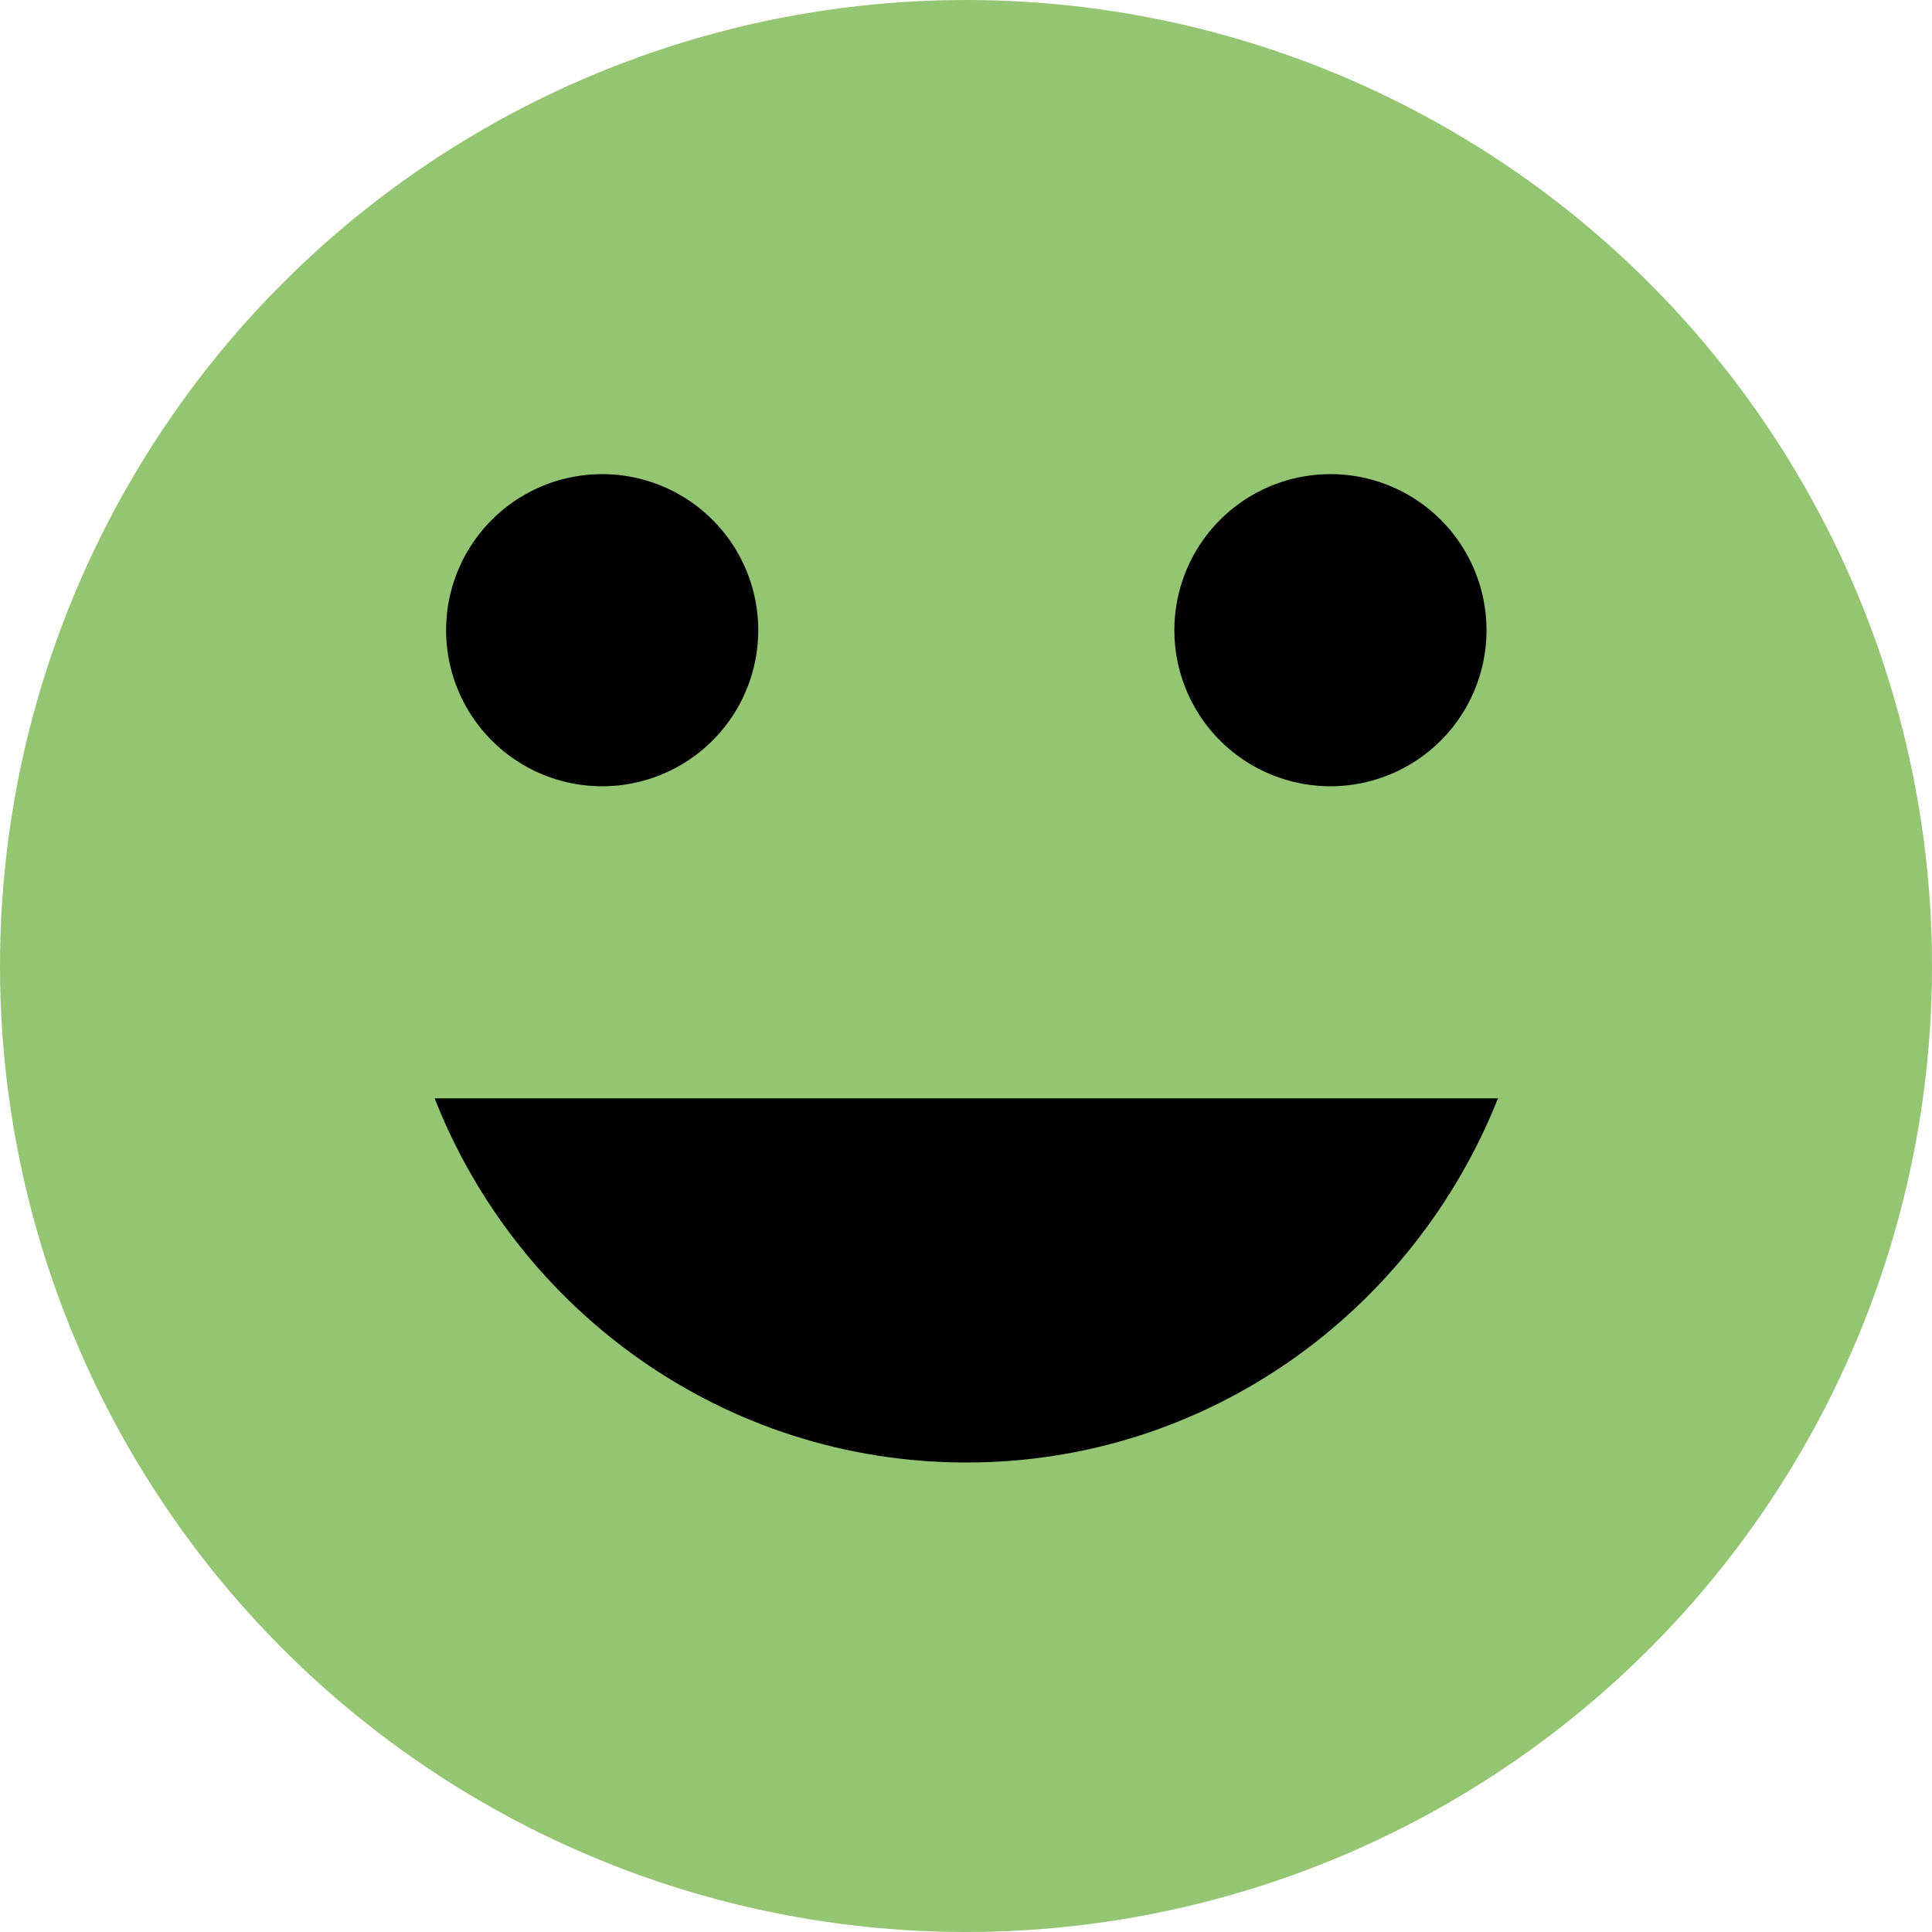 <?xml version="1.0" encoding="UTF-8" standalone="no"?>
<!-- Created with Inkscape (http://www.inkscape.org/) -->

<svg
   xmlns:dc="http://purl.org/dc/elements/1.1/"
   xmlns:cc="http://creativecommons.org/ns#"
   xmlns:rdf="http://www.w3.org/1999/02/22-rdf-syntax-ns#"
   xmlns:svg="http://www.w3.org/2000/svg"
   xmlns="http://www.w3.org/2000/svg"
   xmlns:sodipodi="http://sodipodi.sourceforge.net/DTD/sodipodi-0.dtd"
   xmlns:inkscape="http://www.inkscape.org/namespaces/inkscape"
   width="256"
   height="256"
   viewBox="0 0 256 256"
   id="svg2"
   version="1.1"
   inkscape:version="0.92.0 r"
   sodipodi:docname="face-smile-big.svg"
   inkscape:export-filename="/home/rudra/Devel/Icons/shadow/scalable/status/face-smile.png"
   inkscape:export-xdpi="18"
   inkscape:export-ydpi="18">
  <defs
     id="defs4">
    <inkscape:path-effect
       effect="spiro"
       id="path-effect4146"
       is_visible="true" />
  </defs>
  <sodipodi:namedview
     id="base"
     pagecolor="#ffffff"
     bordercolor="#666666"
     borderopacity="1.0"
     inkscape:pageopacity="0.0"
     inkscape:pageshadow="2"
     inkscape:zoom="3.3359375"
     inkscape:cx="128"
     inkscape:cy="128"
     inkscape:document-units="px"
     inkscape:current-layer="layer1"
     showgrid="true"
     units="px"
     inkscape:window-width="1920"
     inkscape:window-height="1054"
     inkscape:window-x="0"
     inkscape:window-y="0"
     inkscape:window-maximized="1">
    <inkscape:grid
       type="xygrid"
       id="grid4140"
       spacingx="5"
       spacingy="5" />
  </sodipodi:namedview>
  <g
     inkscape:label="Layer 1"
     inkscape:groupmode="layer"
     id="layer1"
     transform="translate(0,-796.362)">
    <circle
       style="fill:#93c572;fill-opacity:1;stroke:none;stroke-width:0.1;stroke-linecap:round;stroke-linejoin:round;stroke-miterlimit:4;stroke-dasharray:none;stroke-opacity:1"
       id="path4142"
       cx="128"
       cy="924.362"
       r="128" />
    <g
       id="g5211"
       transform="matrix(1.077,0,0,1.077,-4.43,-65.052)">
      <path
         inkscape:connector-curvature="0"
         id="path5174"
         d="m 123,979.762 c 29.824,0 55.04,-18.688 65.408,-44.8 H 57.592 c 10.24,26.112 35.584,44.8 65.408,44.8"
         style="stroke-width:12.8" />
      <path
         inkscape:connector-curvature="0"
         id="path5172"
         d="m 78.2,896.562 a 19.2,19.2 0 0 0 19.2,-19.2 19.2,19.2 0 0 0 -19.2,-19.2 19.2,19.2 0 0 0 -19.2,19.2 19.2,19.2 0 0 0 19.2,19.2"
         style="stroke-width:12.8" />
      <path
         inkscape:connector-curvature="0"
         id="path5170"
         d="m 167.8,896.562 a 19.2,19.2 0 0 0 19.2,-19.2 19.2,19.2 0 0 0 -19.2,-19.2 19.2,19.2 0 0 0 -19.2,19.2 19.2,19.2 0 0 0 19.2,19.2"
         style="stroke-width:12.8" />
    </g>
  </g>
</svg>
